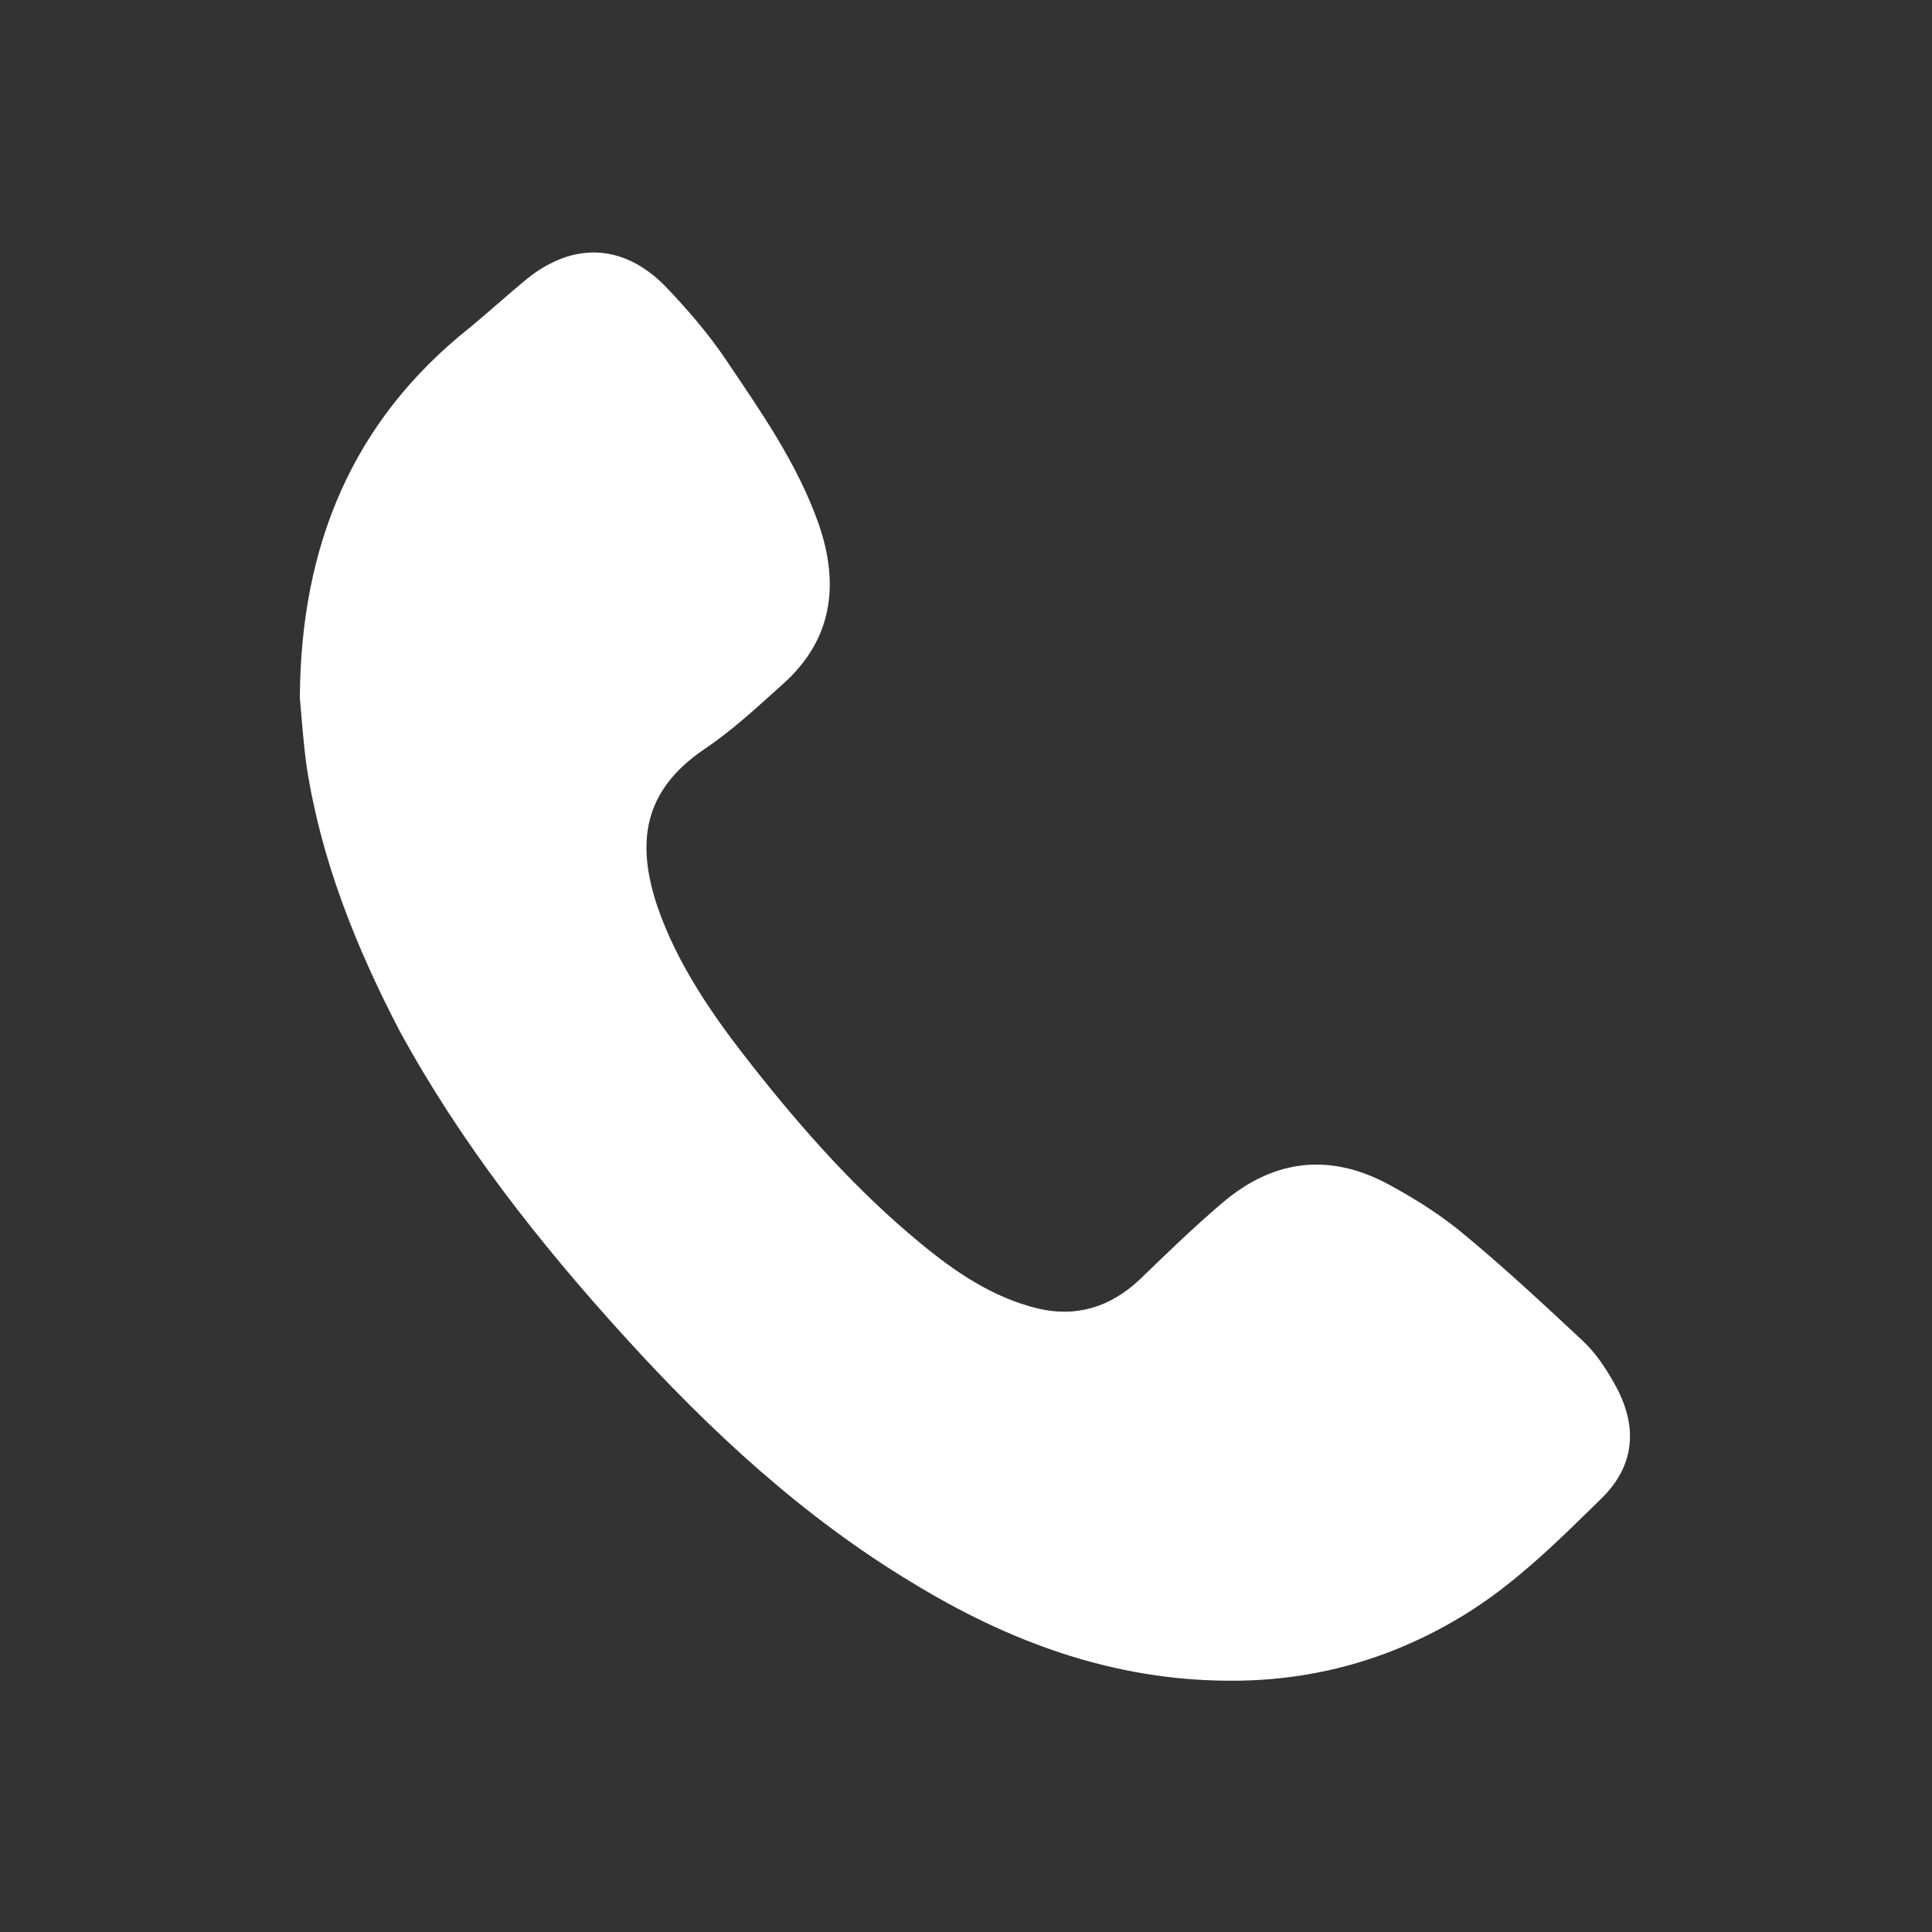 <svg id="Слой_1" xmlns="http://www.w3.org/2000/svg" viewBox="0 0 226.8 226.8"><rect x="0" y="0" width="226.8" height="226.8" fill="#333333" stroke="none"/><path d="M35.2 81.9c.1-17.9 6.2-32.5 19.9-43.4 2.3-1.9 4.5-3.9 6.8-5.8 5.4-4.3 11.2-4.1 16.1.8 2.6 2.7 5.1 5.6 7.2 8.7 4.1 6.1 8.4 12.2 10.9 19.3 2.5 7.2 1.6 13.7-4.3 18.9-3 2.7-5.9 5.4-9.2 7.6-7 4.8-8 10.8-5.4 18.5 2.4 6.9 6.6 12.9 11.1 18.6 5.9 7.5 12.3 14.7 19.7 20.8 4.1 3.4 8.5 6.4 13.8 7.7 4.6 1.1 8.6-.2 12-3.4 3.2-3.1 6.4-6.2 9.7-9 6.1-5.2 12.8-5.9 19.8-2 3.1 1.7 6.1 3.6 8.8 5.9 4.7 3.9 9.2 8.1 13.7 12.3 1.5 1.4 2.7 3.2 3.7 5 2.8 4.9 2.5 9.6-1.5 13.5-5.4 5.3-10.8 10.7-17.5 14.5-8.2 4.7-17 7-26.5 6.9-13.5-.1-25.6-4.6-36.9-11.5-12.8-7.7-23.7-17.8-33.7-28.8-10.1-11.1-19.3-22.8-26.5-36-5.1-9.8-9.2-20-10.9-31-.4-2.9-.6-5.8-.8-8.1z" fill="#fff"/></svg>